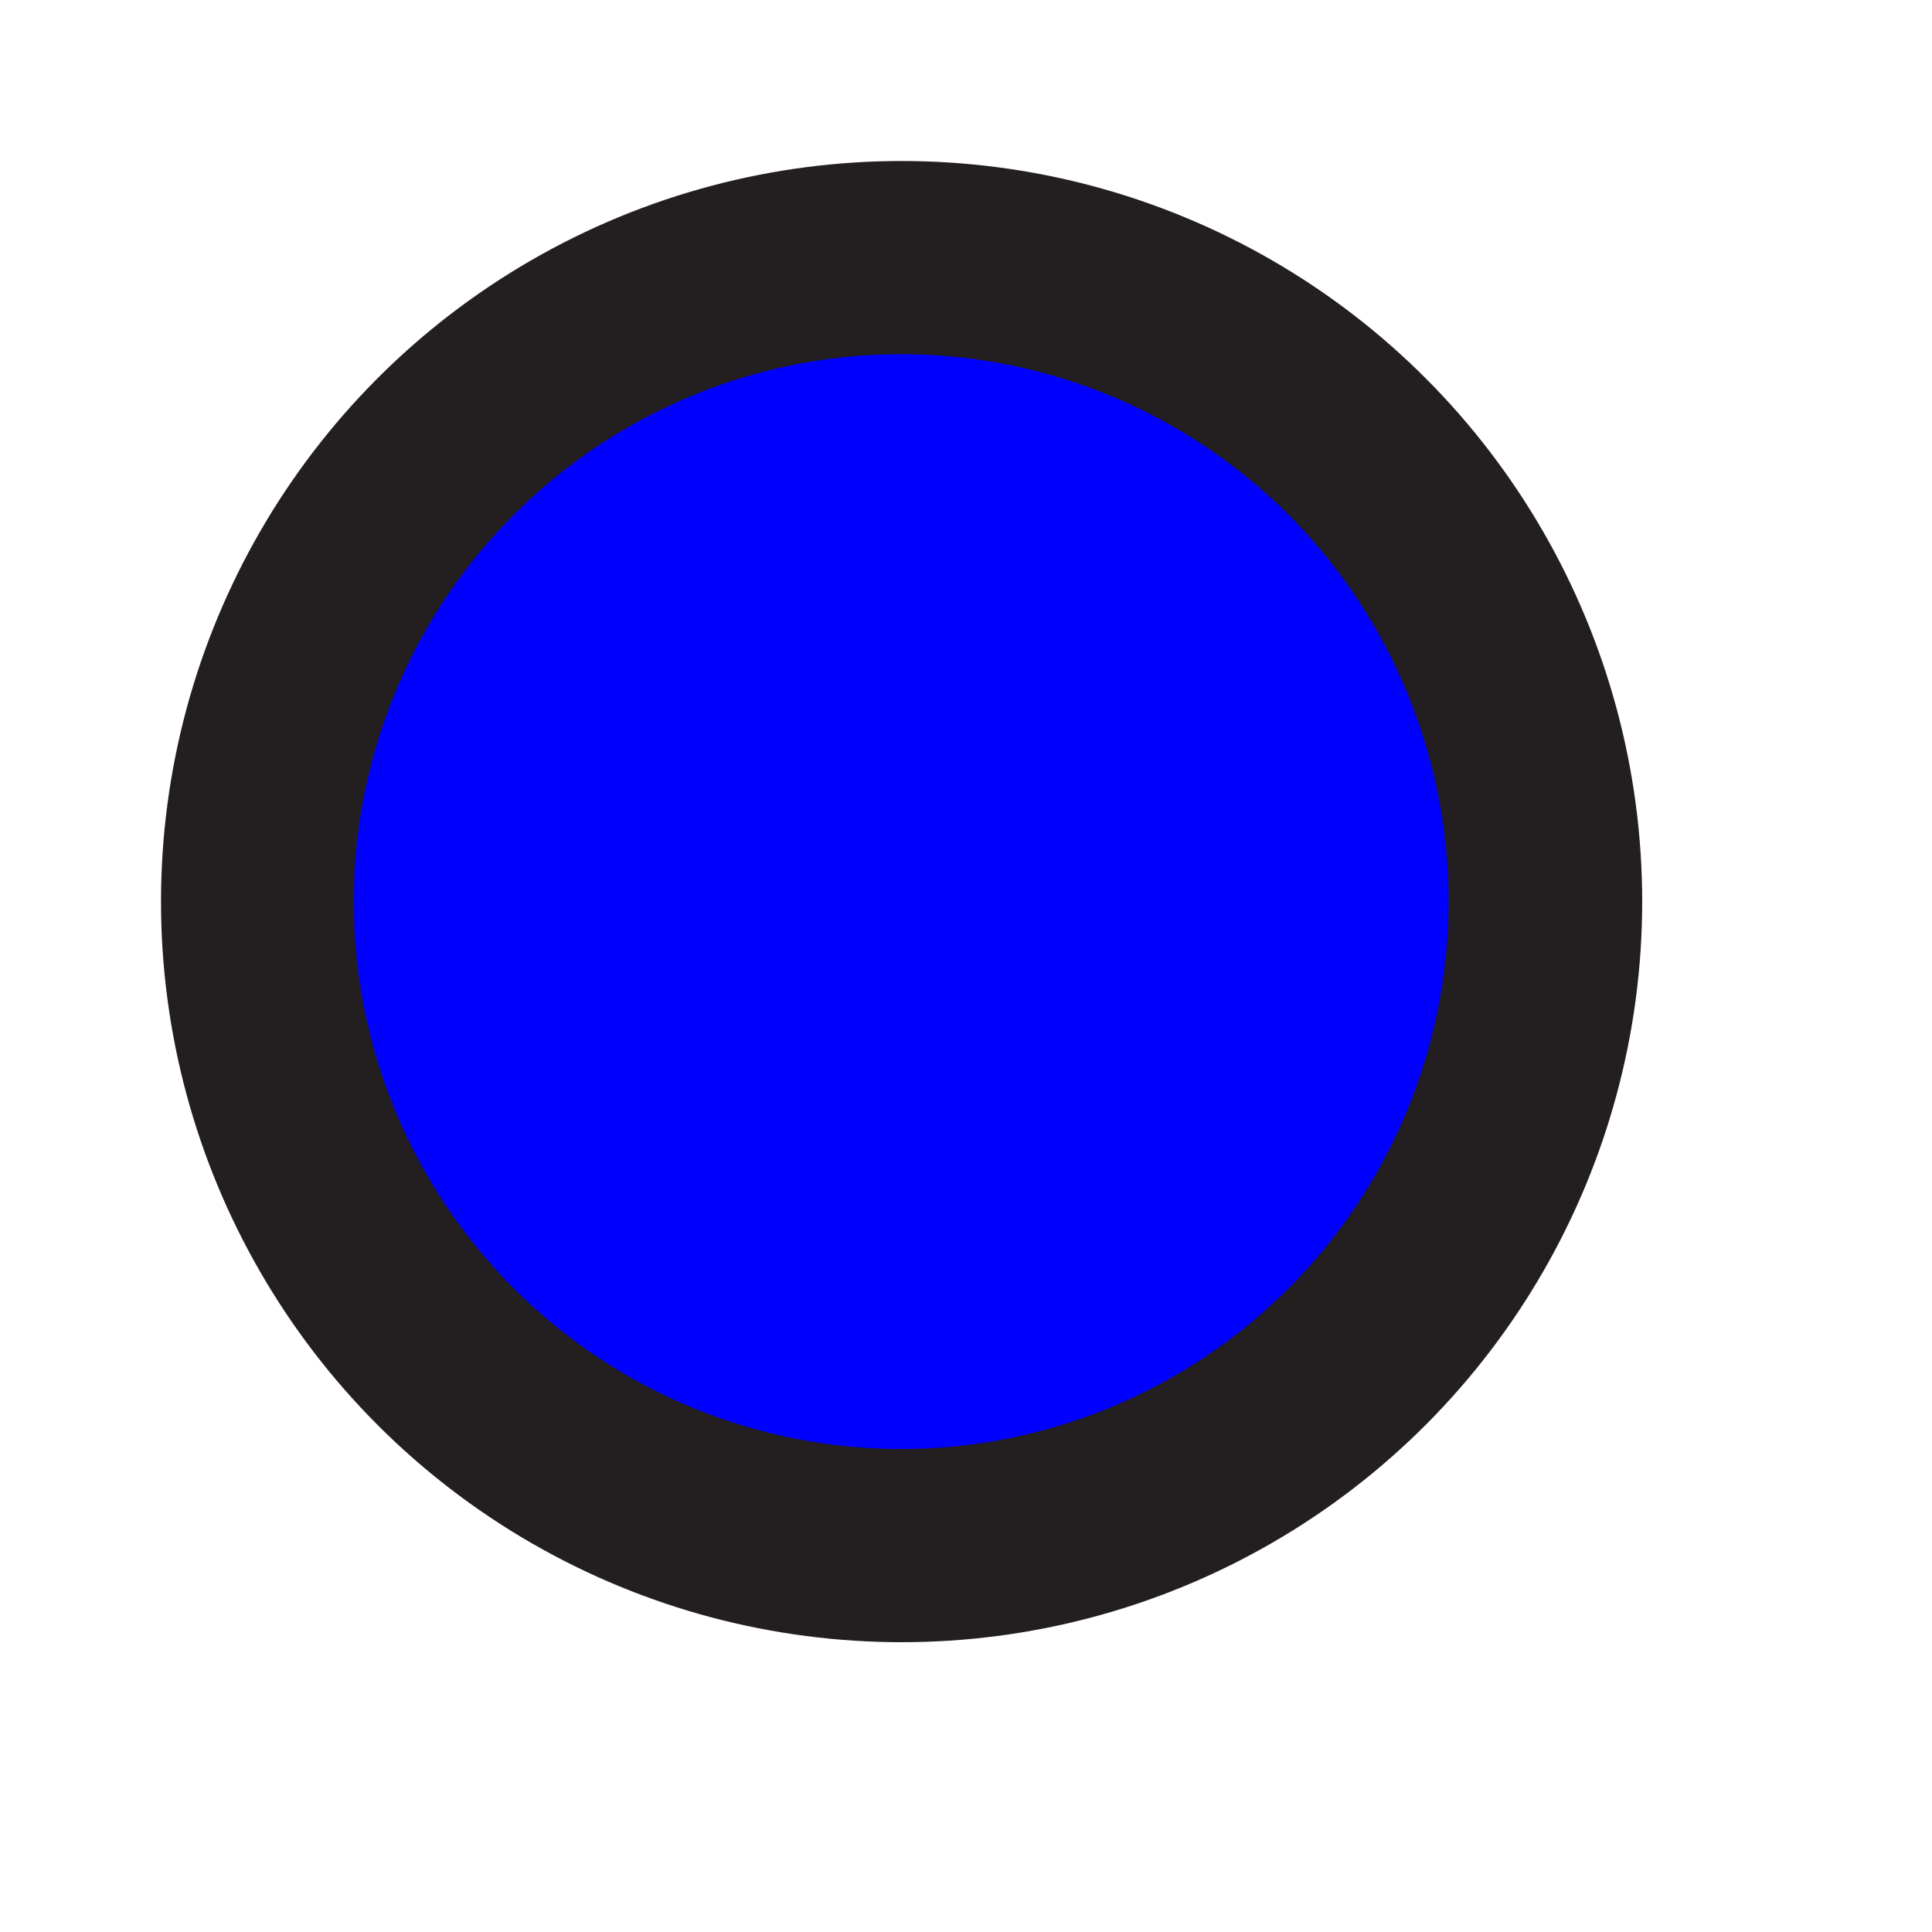 <?xml version="1.0" encoding="UTF-8" standalone="no"?>
<svg viewBox="0 0 120 120" version="1.1"
    xmlns="http://www.w3.org/2000/svg"
    xmlns:xlink="http://www.w3.org/1999/xlink">
  <defs>
    <filter id="drop-shadow" filterUnits="userSpaceOnUse" width="200" height="200">
      <feGaussianBlur in="SourceAlpha" result="blur-out" stdDeviation="10" />
      <feOffset in="blur-out" result="the-shadow" dx="6" dy="6" />
      <feBlend in="SourceGraphic" in2="the-shadow" mode="normal" />
    </filter>
  </defs>

  <circle fill="blue" cx="50" cy="50" r="40" stroke="#231f20" stroke-width="12" filter="url(#drop-shadow)"/>
</svg>
